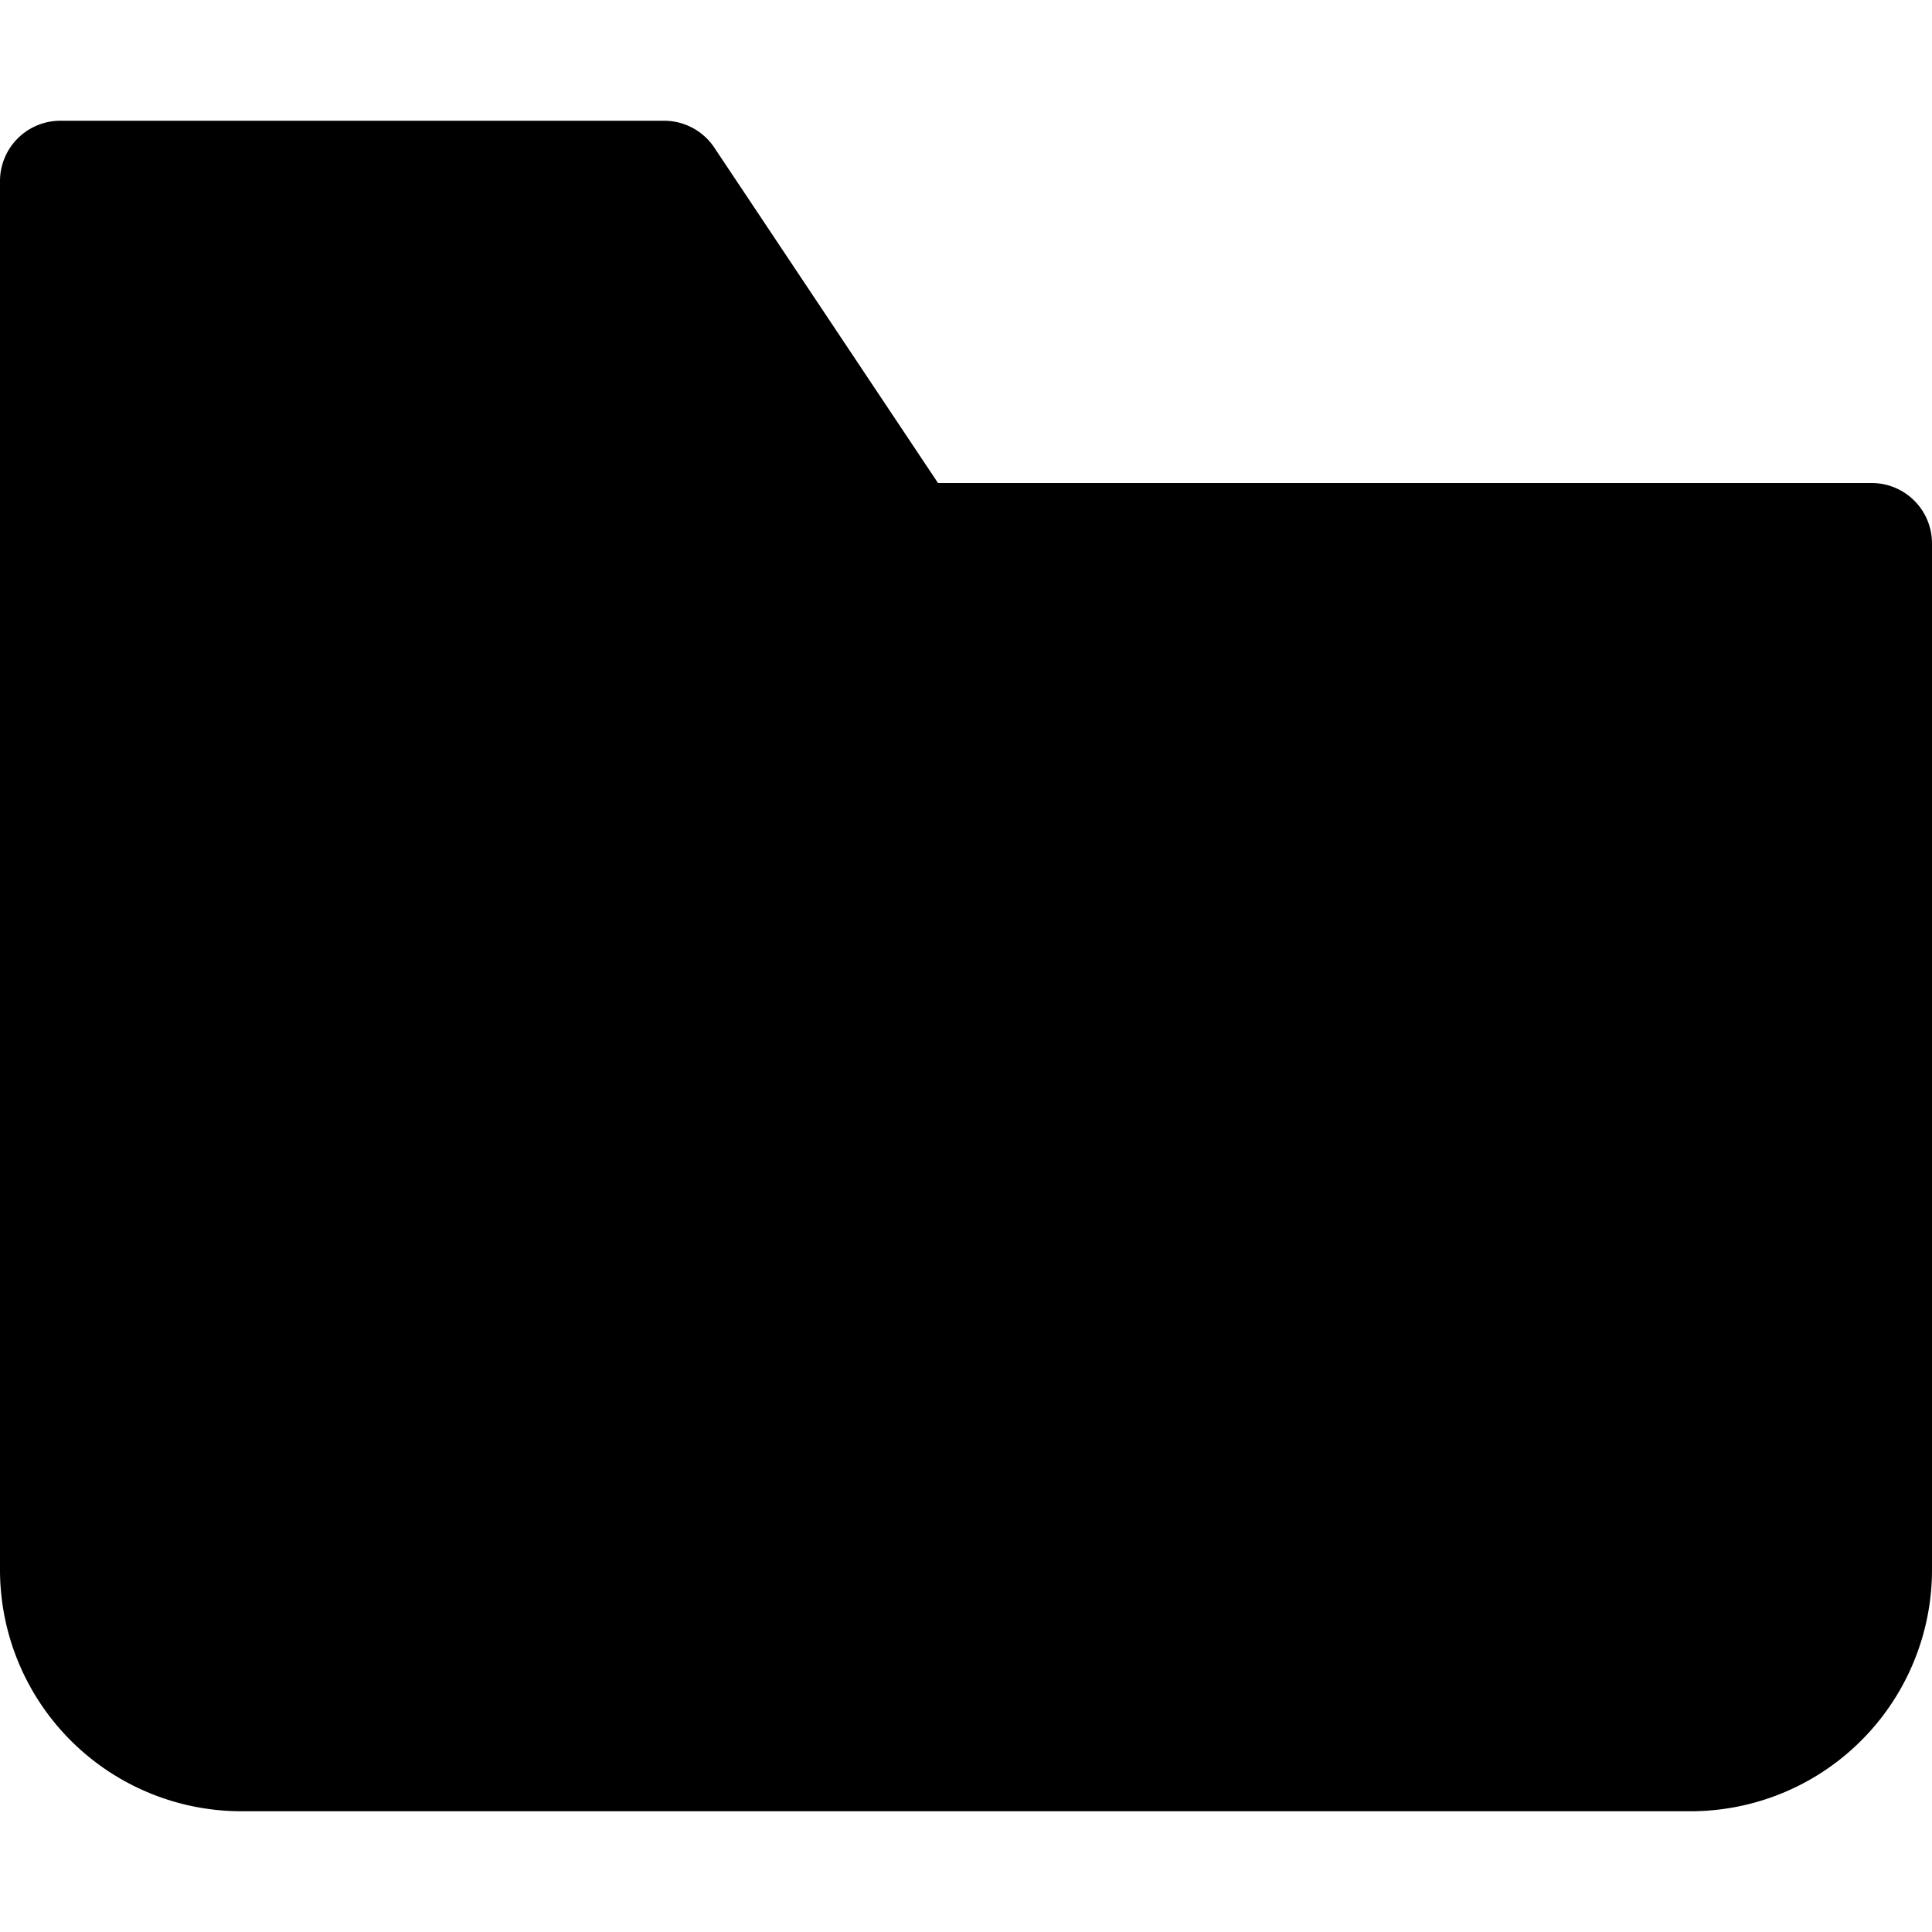 <svg xmlns="http://www.w3.org/2000/svg" height="16" width="16" viewBox="0 0 16 16"><g fill="currentColor" ><path d="M15.5,4H7.768L5.916,1.223A.5.5,0,0,0,5.5,1H.5a.5.5,0,0,0-.5.5V13a2,2,0,0,0,2,2H14a2,2,0,0,0,2-2V4.5A.5.5,0,0,0,15.5,4Z" fill="currentColor"></path></g></svg>